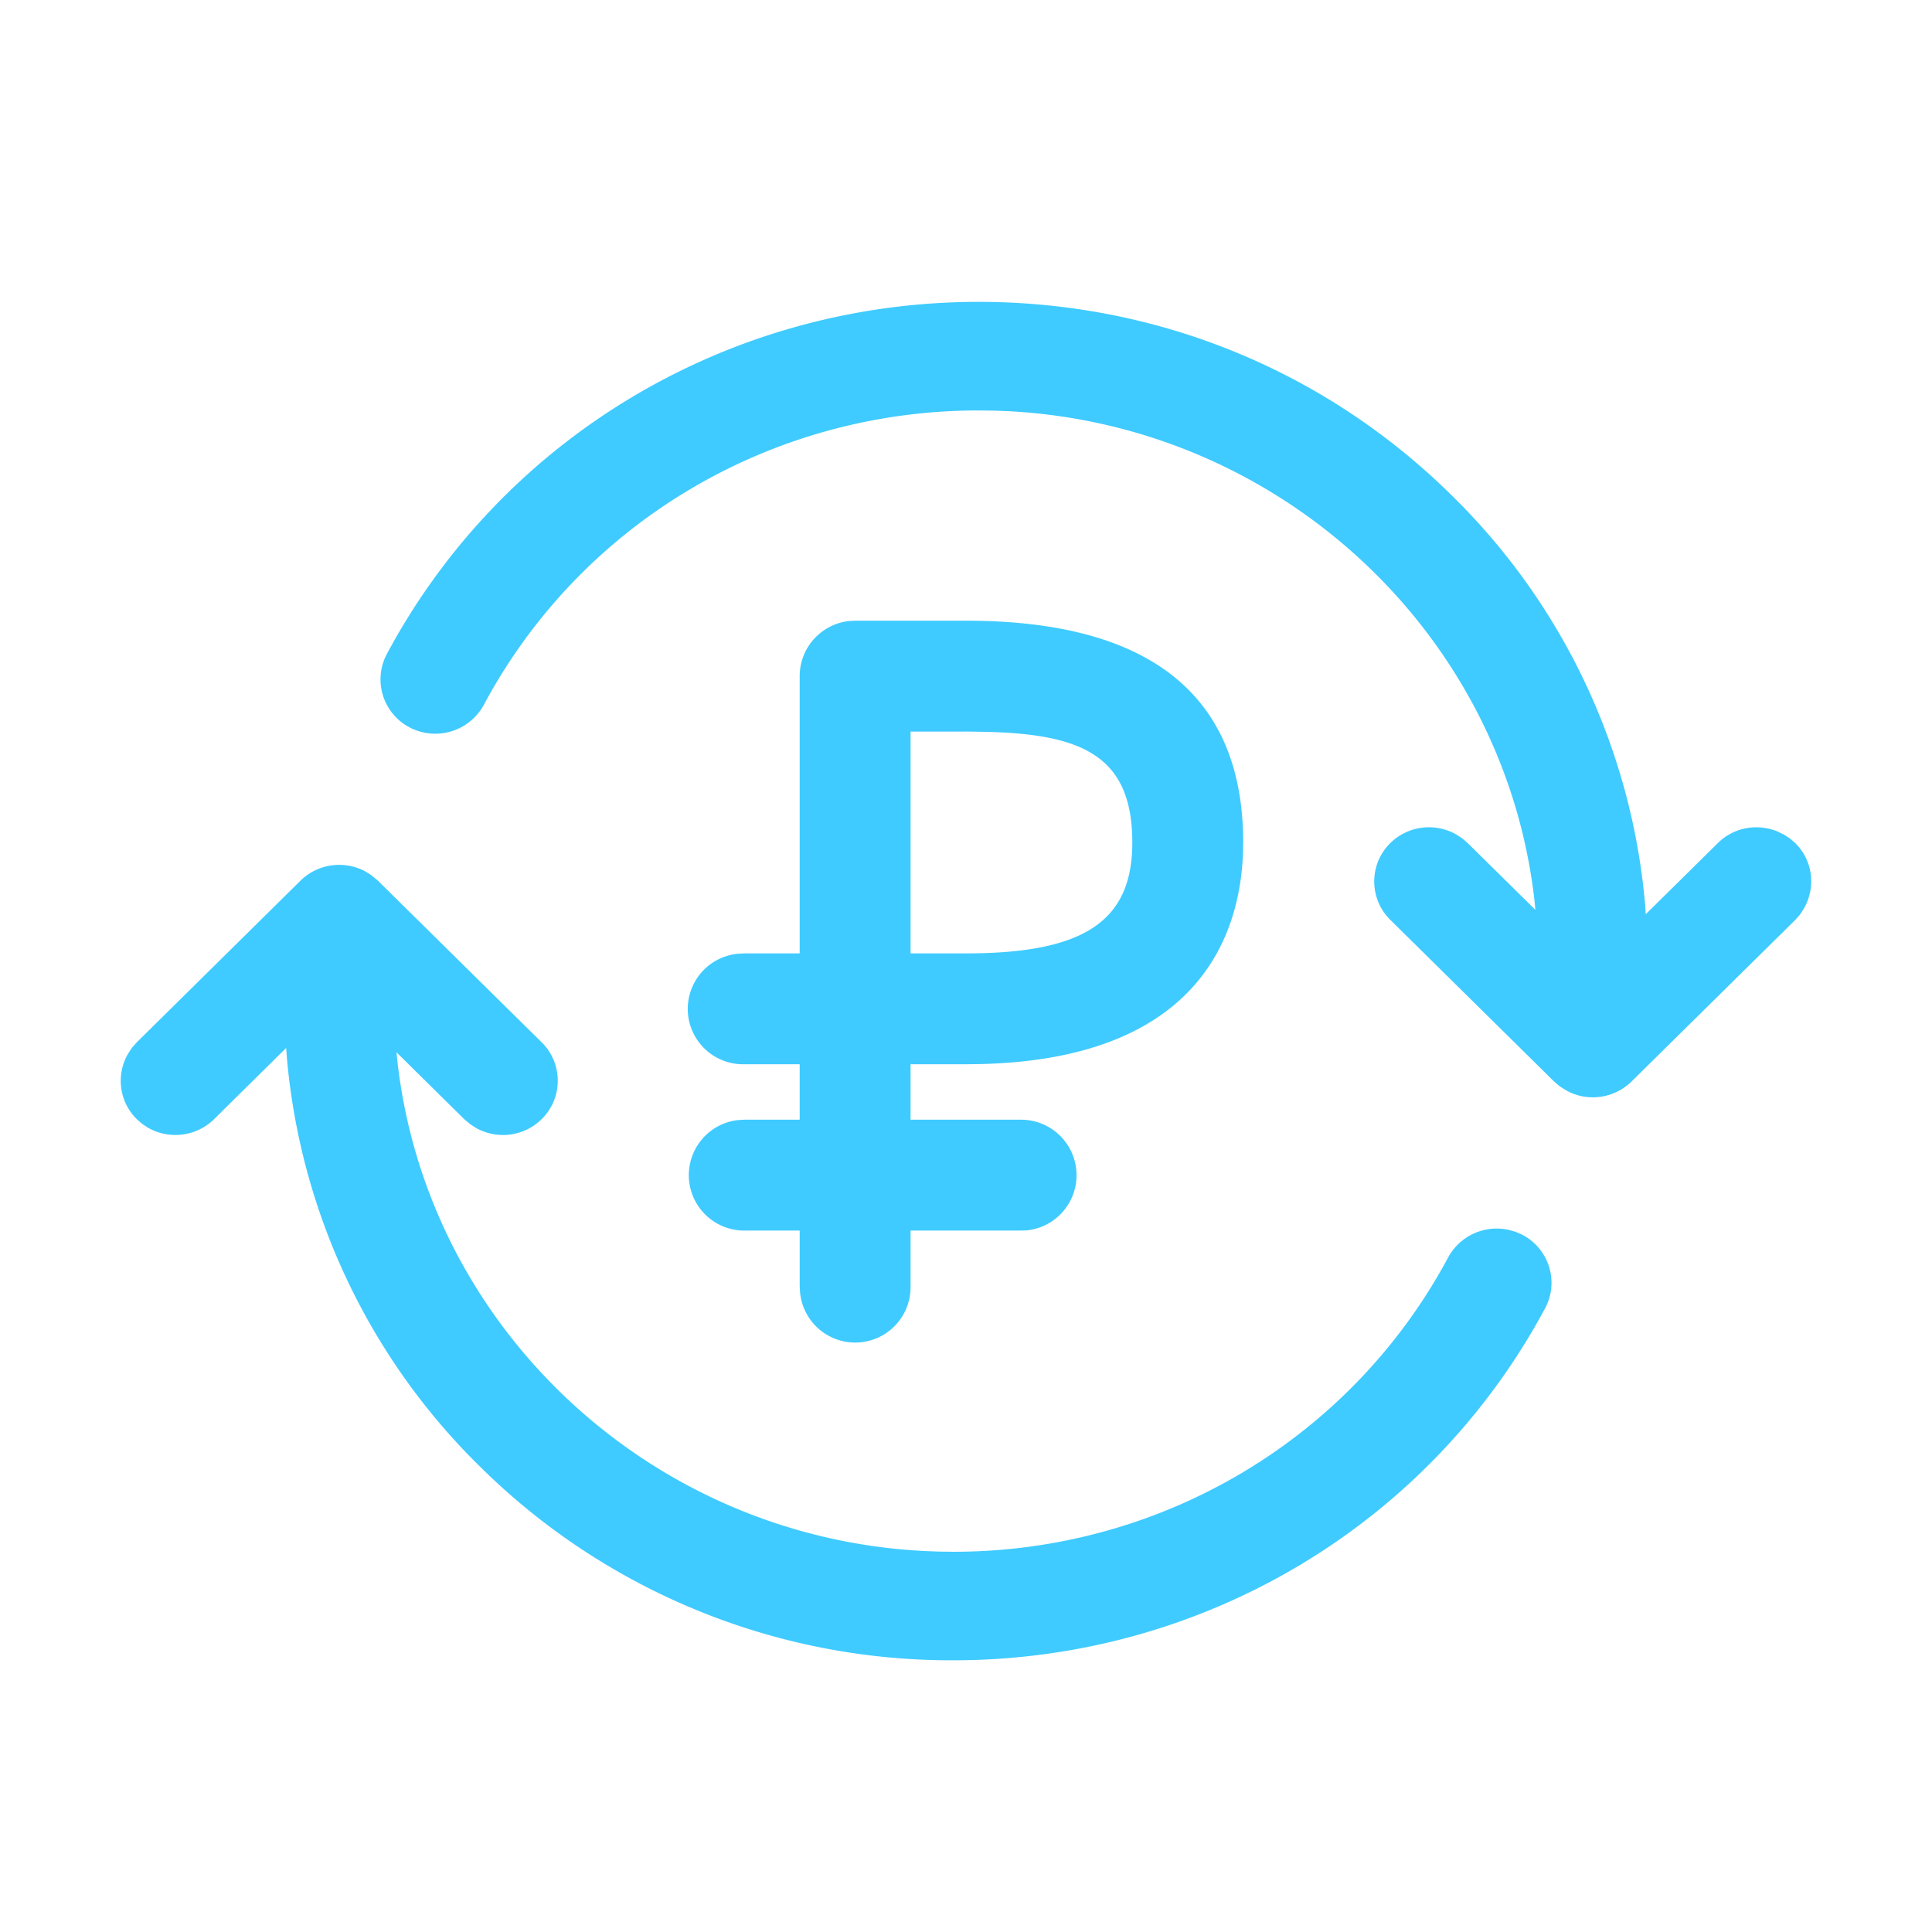 <svg xmlns="http://www.w3.org/2000/svg" width="36" height="36"><path fill="#3FCBFF" fill-rule="evenodd" d="m6.801 16.234.113.07.127.105 3.052 3.013c.4.394.4 1.039 0 1.432a1.026 1.026 0 0 1-1.217.167l-.116-.074-.11-.093-1.262-1.246.019.183c.565 4.948 4.7 8.832 9.778 9.108l.288.012.29.004c3.877 0 7.41-2.102 9.223-5.488a1.027 1.027 0 0 1 1.134-.508l.124.035.12.053c.5.26.692.876.427 1.37-2.169 4.047-6.394 6.56-11.026 6.56a12.471 12.471 0 0 1-8.813-3.601A12.157 12.157 0 0 1 5.345 19.7l-.013-.173-1.342 1.327a1.032 1.032 0 0 1-1.242.154l-.104-.07-.095-.084a1.002 1.002 0 0 1-.158-1.227l.07-.107.087-.097L5.6 16.409c.322-.317.812-.38 1.201-.175zm11.2-4.668c3.426 0 5.164 1.39 5.164 4.132l-.004.207c-.06 1.522-.826 3.819-4.873 3.922l-.288.004h-1.033v1.033h2.066a1.034 1.034 0 0 1 .121 2.06l-.12.006h-2.067v1.034a1.032 1.032 0 0 1-2.059.12l-.007-.12V22.93h-1.033a1.033 1.033 0 0 1-.12-2.059l.12-.007h1.033v-1.033h-1.033a1.032 1.032 0 0 1-.12-2.059l.12-.007h1.033v-5.166c0-.53.4-.967.913-1.026l.12-.007H18zm.233-5.941c3.329 0 6.46 1.28 8.814 3.603a12.147 12.147 0 0 1 3.607 7.634l.012.172 1.343-1.325c.295-.293.732-.37 1.11-.216l.124.06.108.07.098.085c.331.325.393.825.16 1.227l-.07.107-.087.099-3.053 3.013c-.196.19-.454.293-.721.293-.17 0-.336-.041-.493-.128l-.117-.073-.11-.093-3.052-3.012c-.4-.395-.4-1.038 0-1.432a1.027 1.027 0 0 1 1.234-.156l.108.07.098.085 1.263 1.246-.018-.183c-.566-4.948-4.701-8.832-9.779-9.108l-.288-.011-.29-.004c-3.877 0-7.41 2.102-9.22 5.487a1.03 1.03 0 0 1-1.381.42 1.009 1.009 0 0 1-.425-1.37c2.167-4.046 6.393-6.56 11.025-6.56zM18 13.632h-1.033v4.133H18c2.201 0 3.099-.599 3.099-2.067 0-1.612-.939-2.012-2.682-2.06L18 13.631z"/></svg>